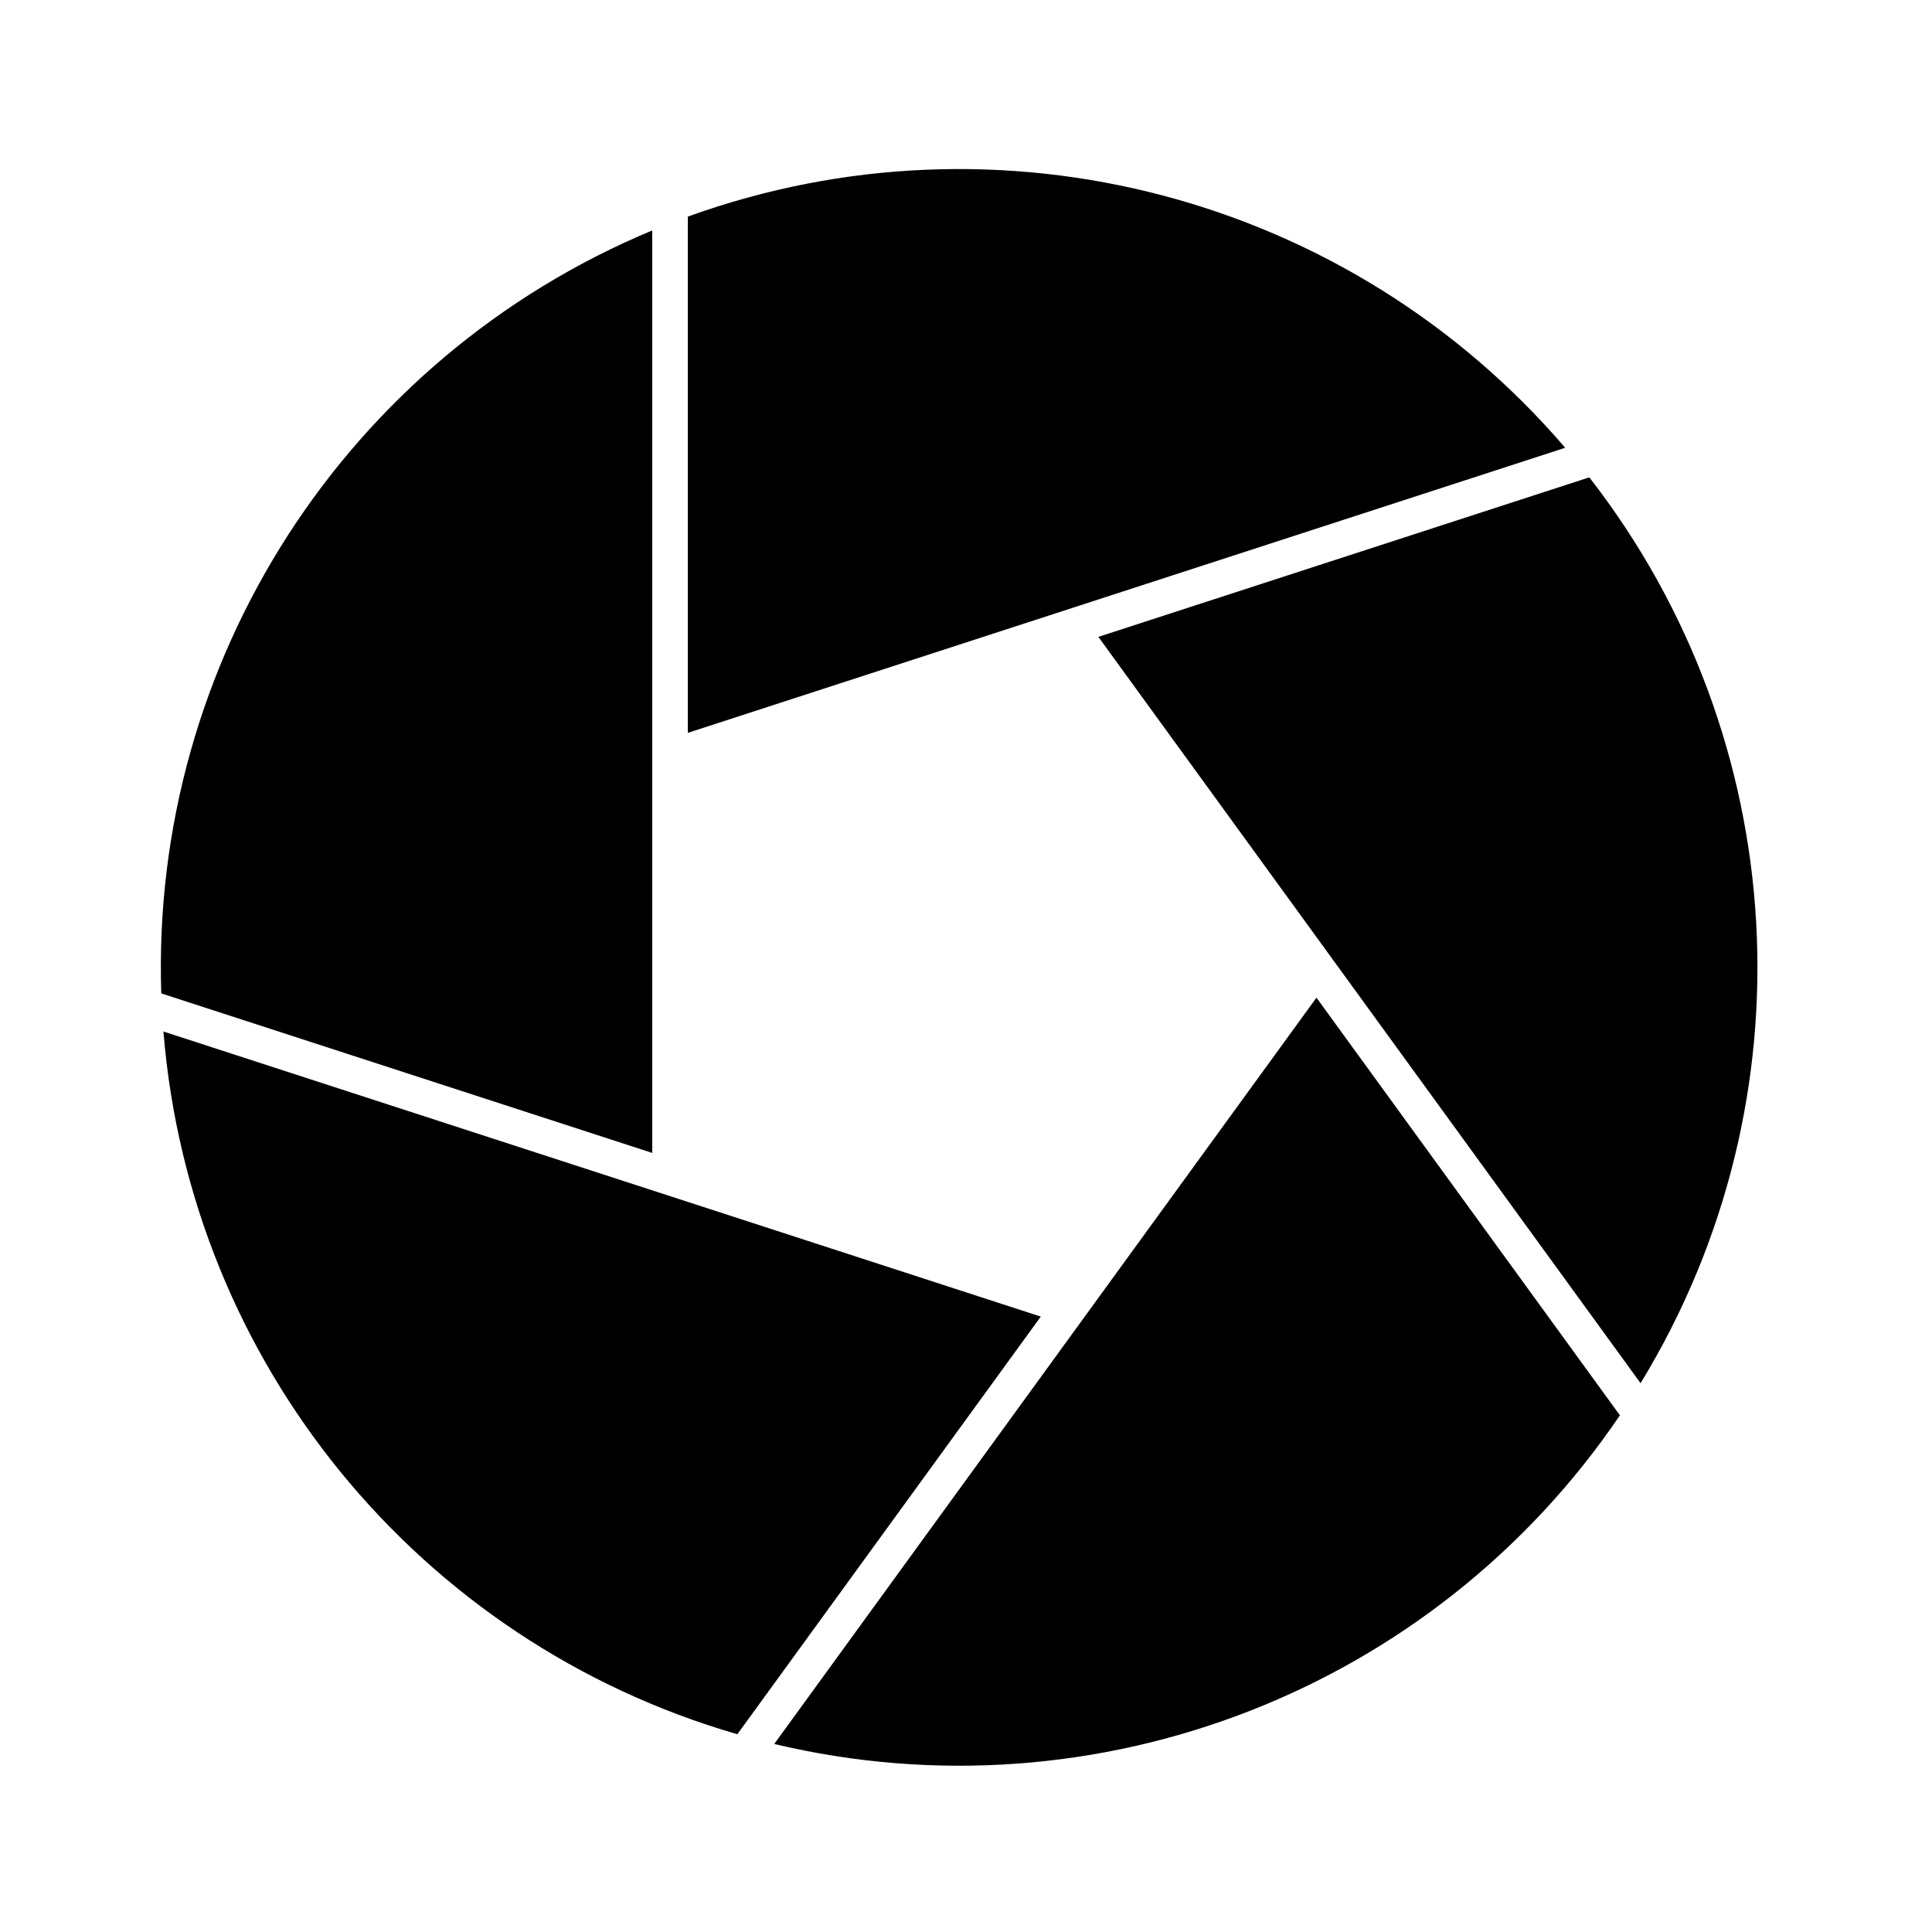 <svg xmlns="http://www.w3.org/2000/svg" xmlns:xlink="http://www.w3.org/1999/xlink" version="1.1" x="0px" y="0px" viewBox="0 0 100 100" enable-background="new 0 0 100 100" xml:space="preserve"><g><path d="M84.916,71.594L56.851,32.964l25.412-8.257C92.807,38.266,93.863,56.932,84.916,71.594z"></path></g><g><path d="M35.602,11.211v26.721l45.412-14.755C69.834,10.138,51.755,5.375,35.602,11.211z"></path></g><g><path d="M33.761,11.927v47.749L8.347,51.418C7.787,34.252,17.905,18.53,33.761,11.927z"></path></g><g><path d="M8.459,53.391l45.412,14.756L38.165,89.764C21.665,84.992,9.839,70.51,8.459,53.391z"></path></g><g><path d="M40.074,90.268l28.066-38.629l15.706,21.617C74.211,87.473,56.783,94.246,40.074,90.268z"></path></g></svg>